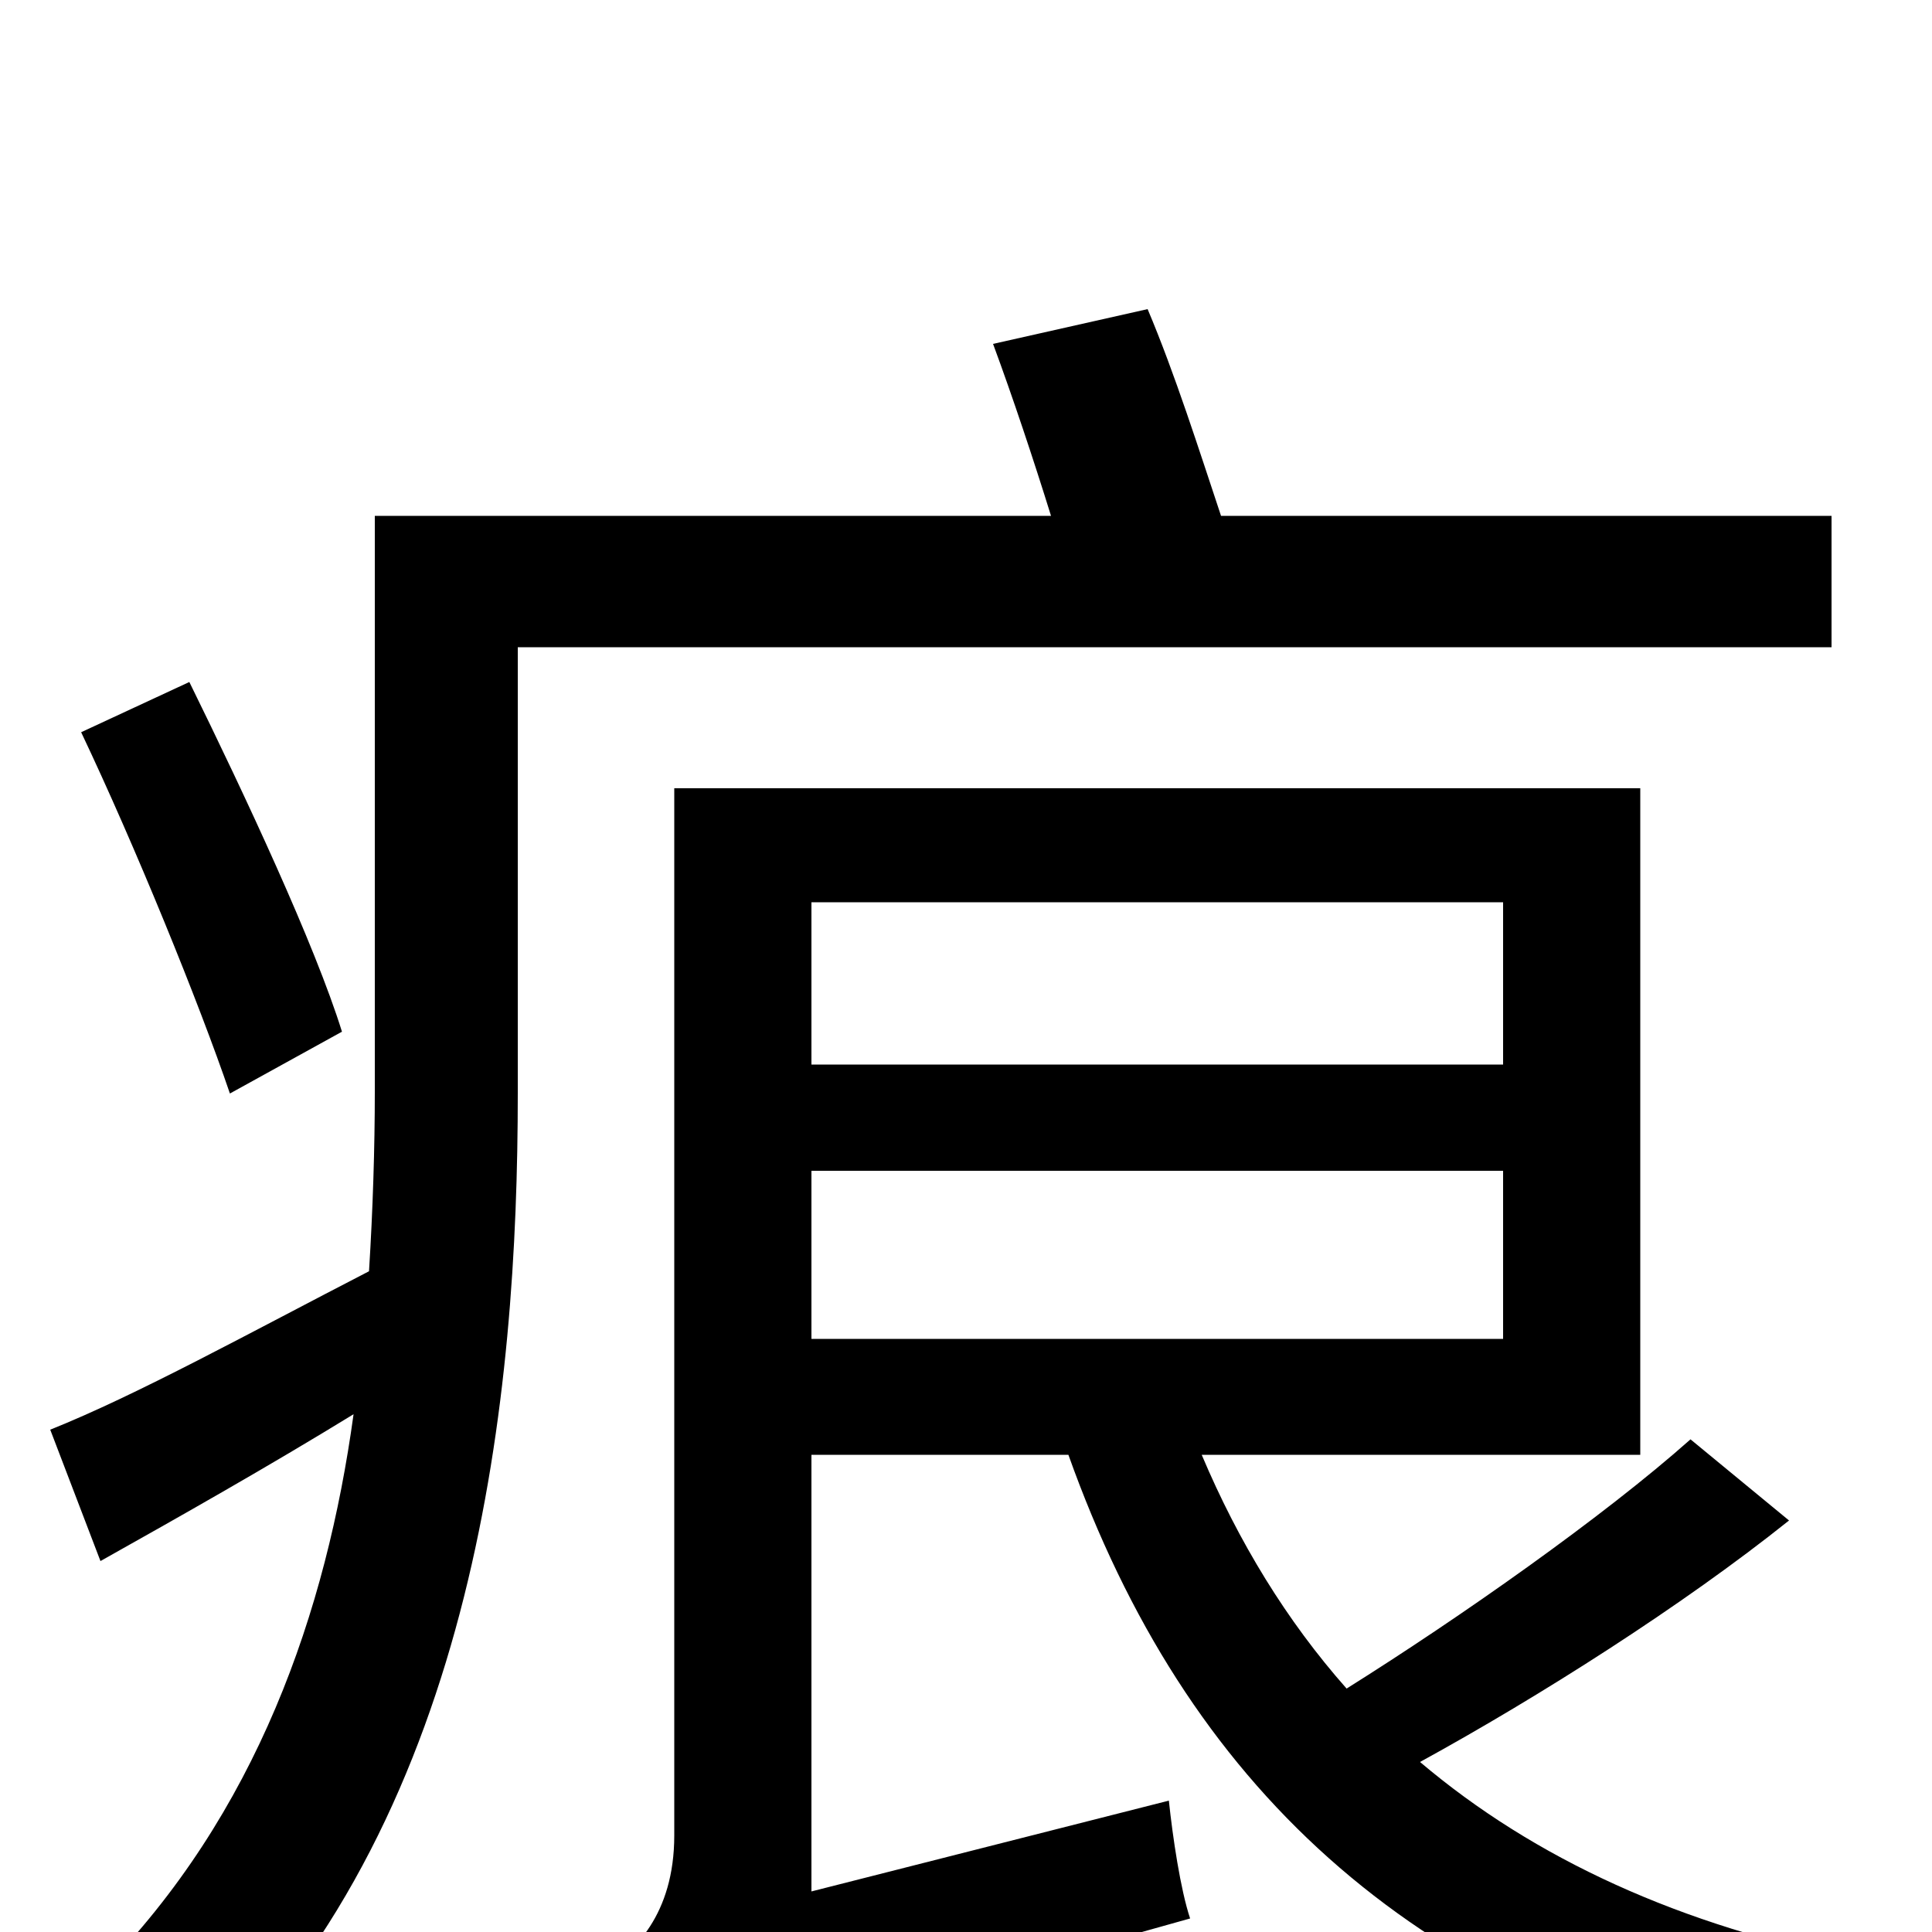 <svg xmlns="http://www.w3.org/2000/svg" viewBox="0 -1000 1000 1000">
	<path fill="#000000" d="M177 -466C163 -511 127 -588 98 -647L42 -621C70 -562 103 -481 119 -434ZM948 -665V-733H632C621 -766 608 -807 594 -840L514 -822C524 -795 535 -762 544 -733H194V-435C194 -406 193 -374 191 -342C129 -310 71 -278 26 -260L52 -192C93 -215 139 -241 183 -268C169 -166 133 -61 52 21C68 31 97 59 108 73C247 -64 268 -278 268 -434V-665ZM420 -394H778V-307H420ZM778 -533V-449H420V-533ZM875 -255C830 -215 756 -163 697 -126C666 -161 641 -202 622 -247H849V-592H349V-50C349 -9 328 11 312 20C323 33 340 63 345 79C364 67 394 55 616 -7C611 -22 607 -49 605 -68L420 -21V-247H553C614 -76 729 31 920 76C928 57 948 29 963 15C870 -3 794 -38 735 -88C797 -122 871 -169 926 -213Z"/>
</svg>